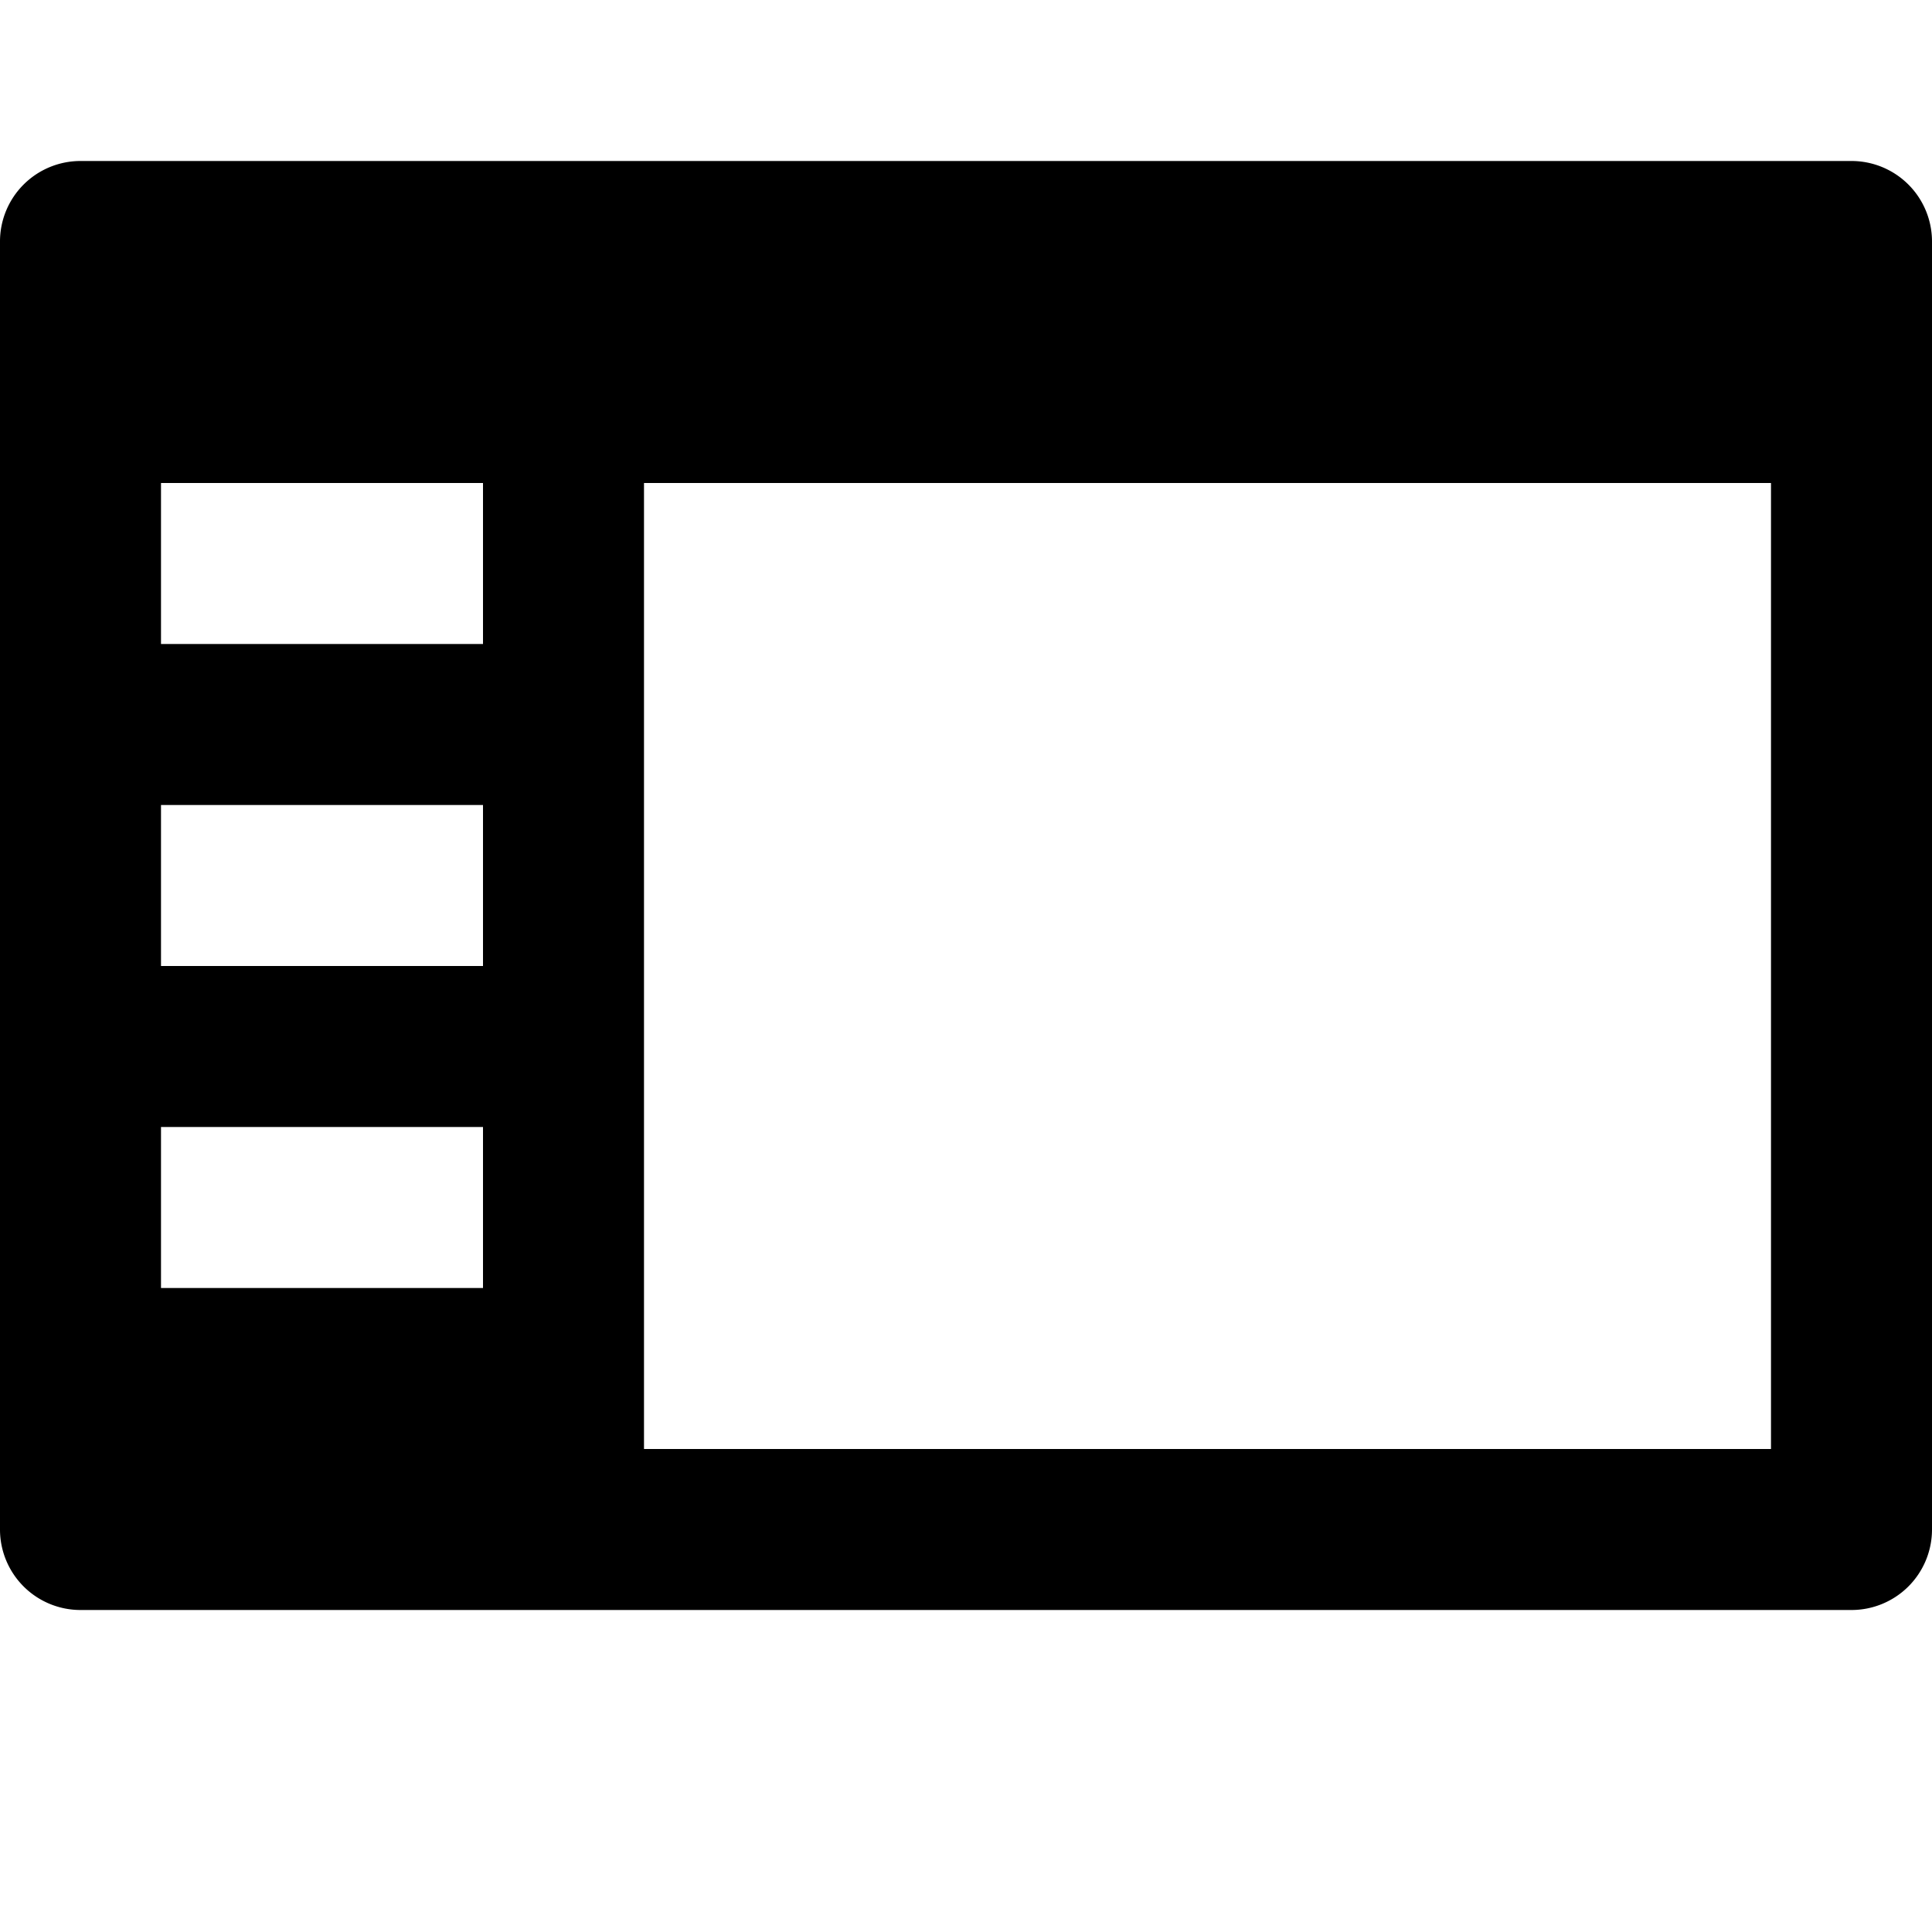 <svg xmlns="http://www.w3.org/2000/svg" width="1152" height="1152" viewBox="0 0 1152 1152"><title>RailLeft_24</title><path d="M1104 96H48a48 48 0 0 0-48 48v768a48 48 0 0 0 48 48h1056a48 48 0 0 0 48-48V144a48 48 0 0 0-48-48zM288 768H96v-96h192v96zm0-192H96v-96h192v96zm0-192H96v-96h192v96zm768 480H384V288h672v576z"/></svg>